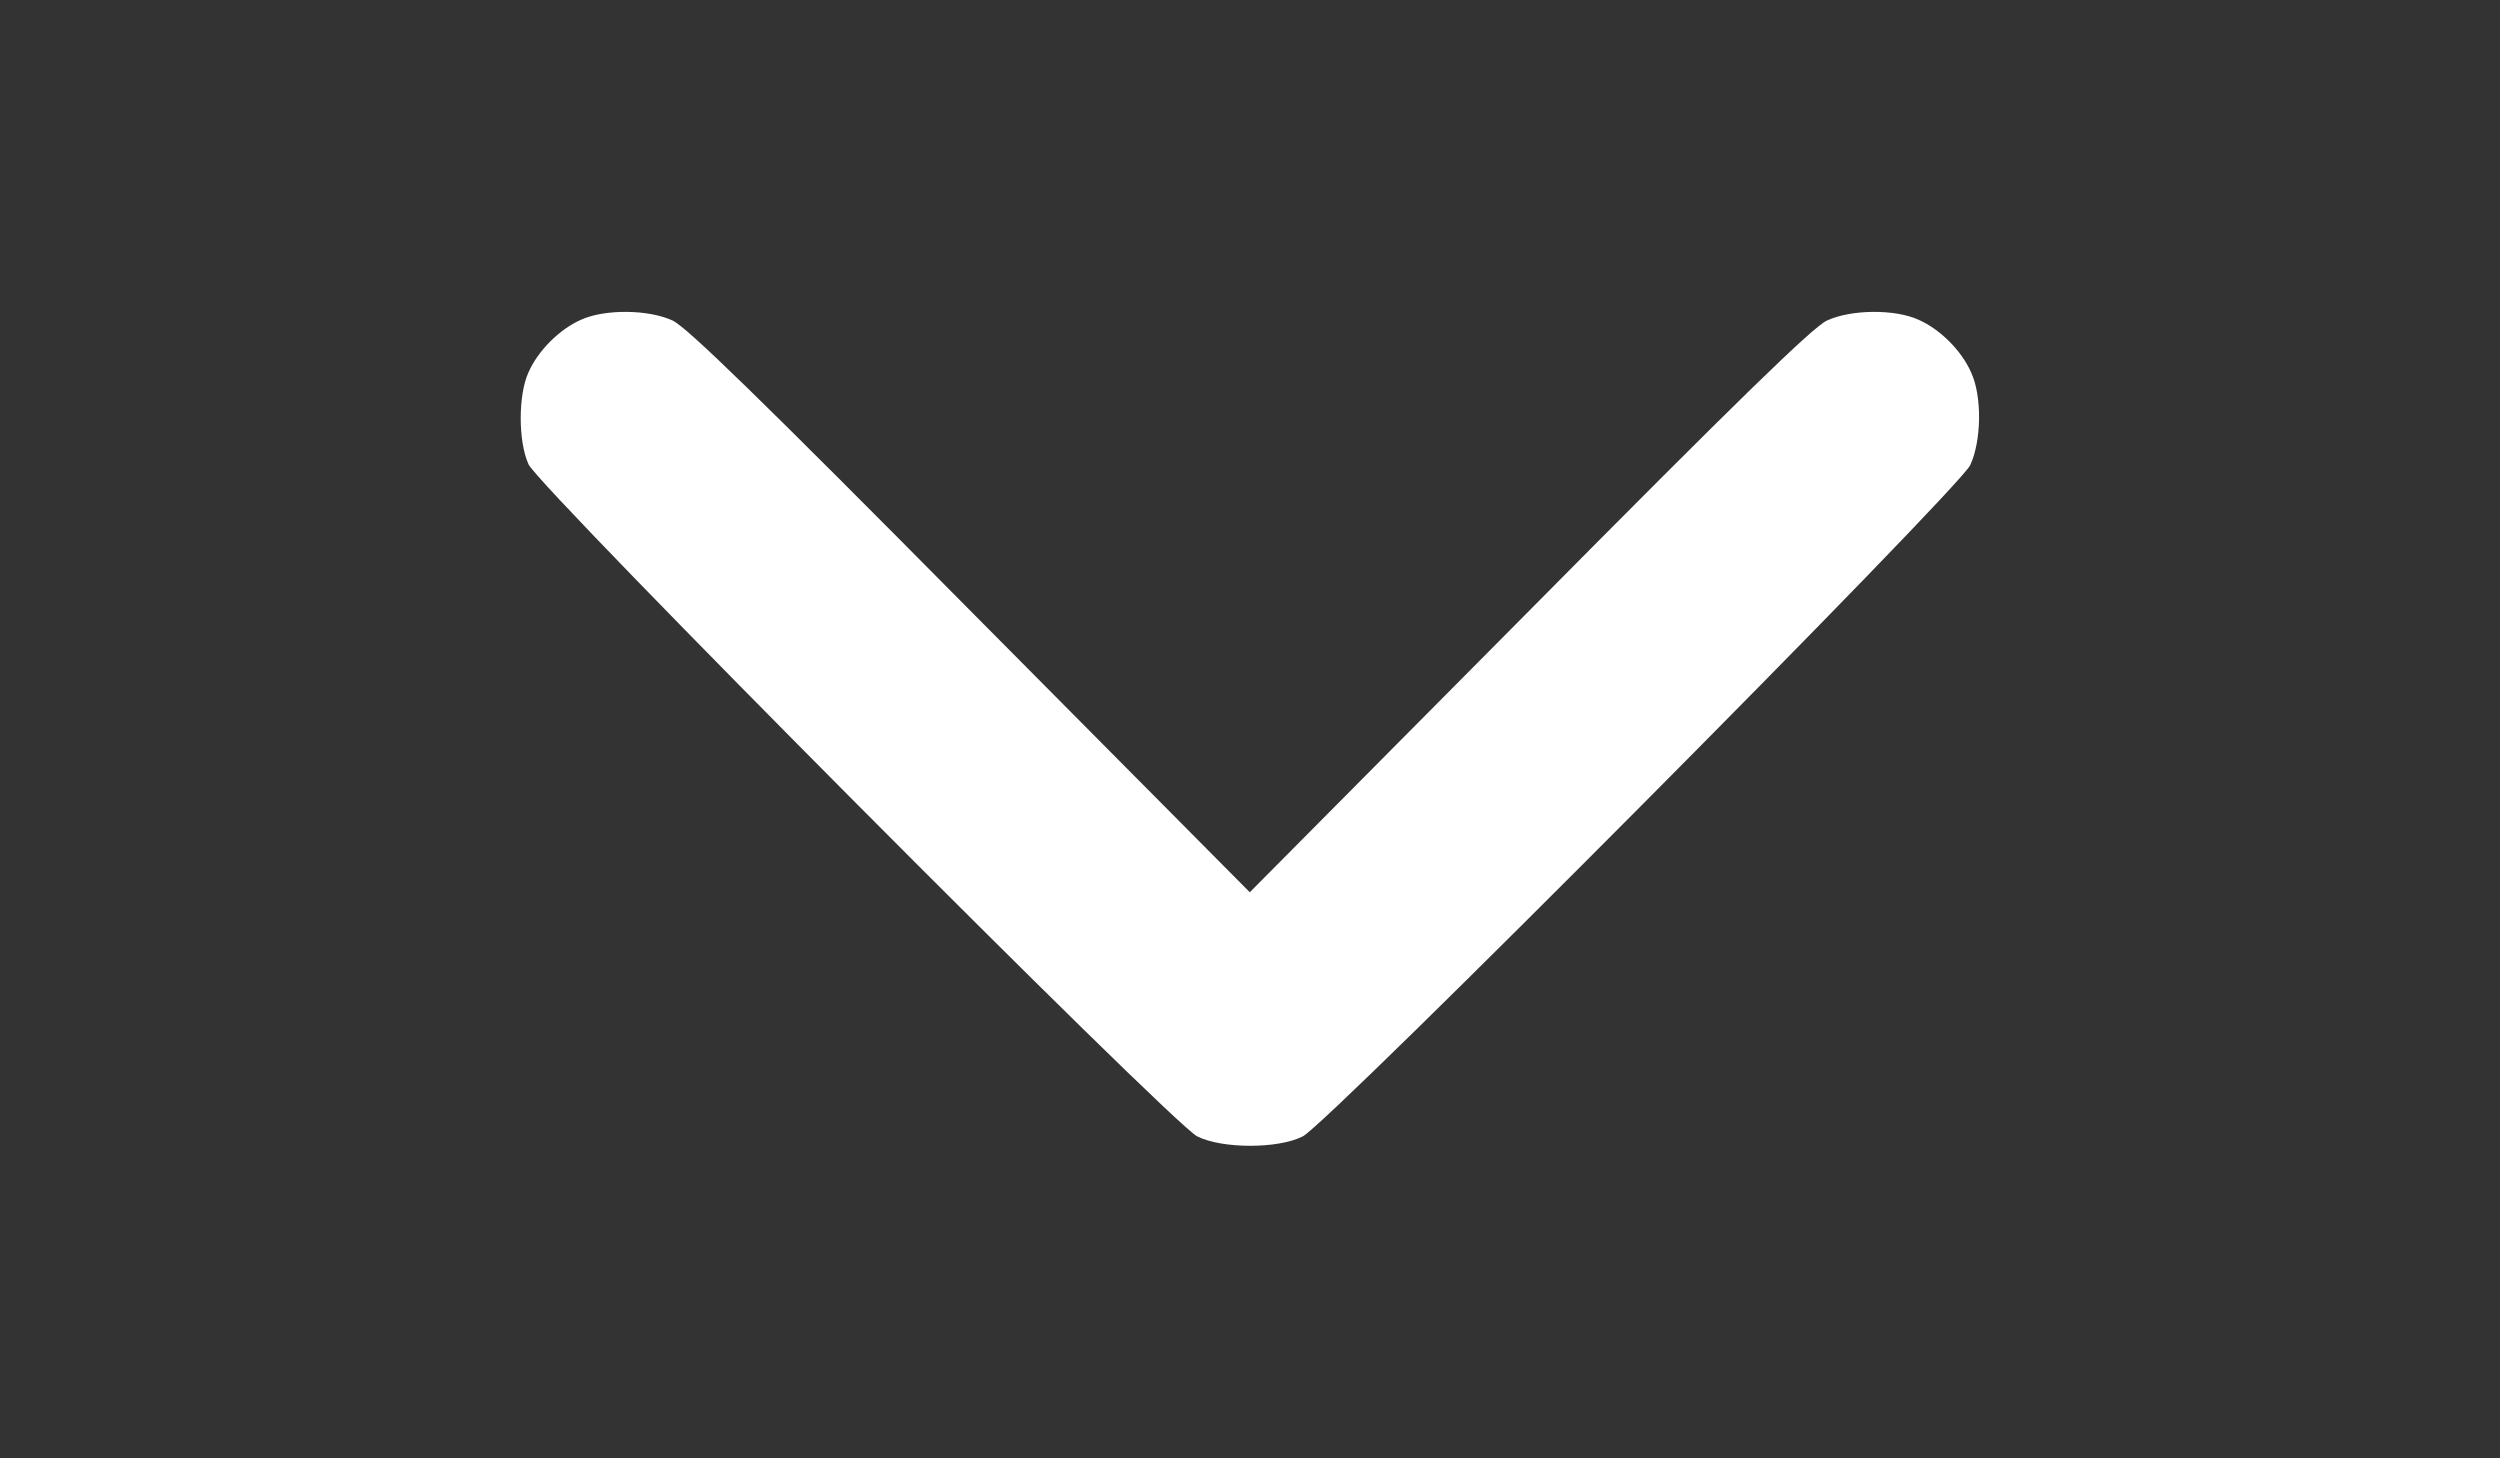 <?xml version="1.0" encoding="utf-8"?>
<!-- Generator: Adobe Illustrator 23.1.0, SVG Export Plug-In . SVG Version: 6.00 Build 0)  -->
<svg version="1.1" id="Capa_1" xmlns="http://www.w3.org/2000/svg" xmlns:xlink="http://www.w3.org/1999/xlink" x="0px" y="0px"
	 viewBox="0 0 600 350" style="enable-background:new 0 0 600 350;" xml:space="preserve">
<rect x="0" y="0" width="600" height="350" fill="#333333" stroke="none"/>
<style type="text/css">
	.st0{fill:#FFFFFF;}
</style>
<g transform="translate(0,350) scale(0.1,-0.1)">
	<path class="st0" d="M3126.5,772.6c61,30,1572,1550,1602,1611c27,58,29,165,2,223c-23,52-74,103-126,126c-57,26-162,25-220-2
		c-34-16-210-187-715-697l-670-675l-670,675c-505,510-681,681-715,697c-58,27-163,28-220,2c-52-23-103-74-126-126
		c-25-54-25-166,0-221c26-57,1545-1584,1605-1613C2933.5,742.6,3067.5,742.6,3126.5,772.6z"/>
</g>
</svg>
